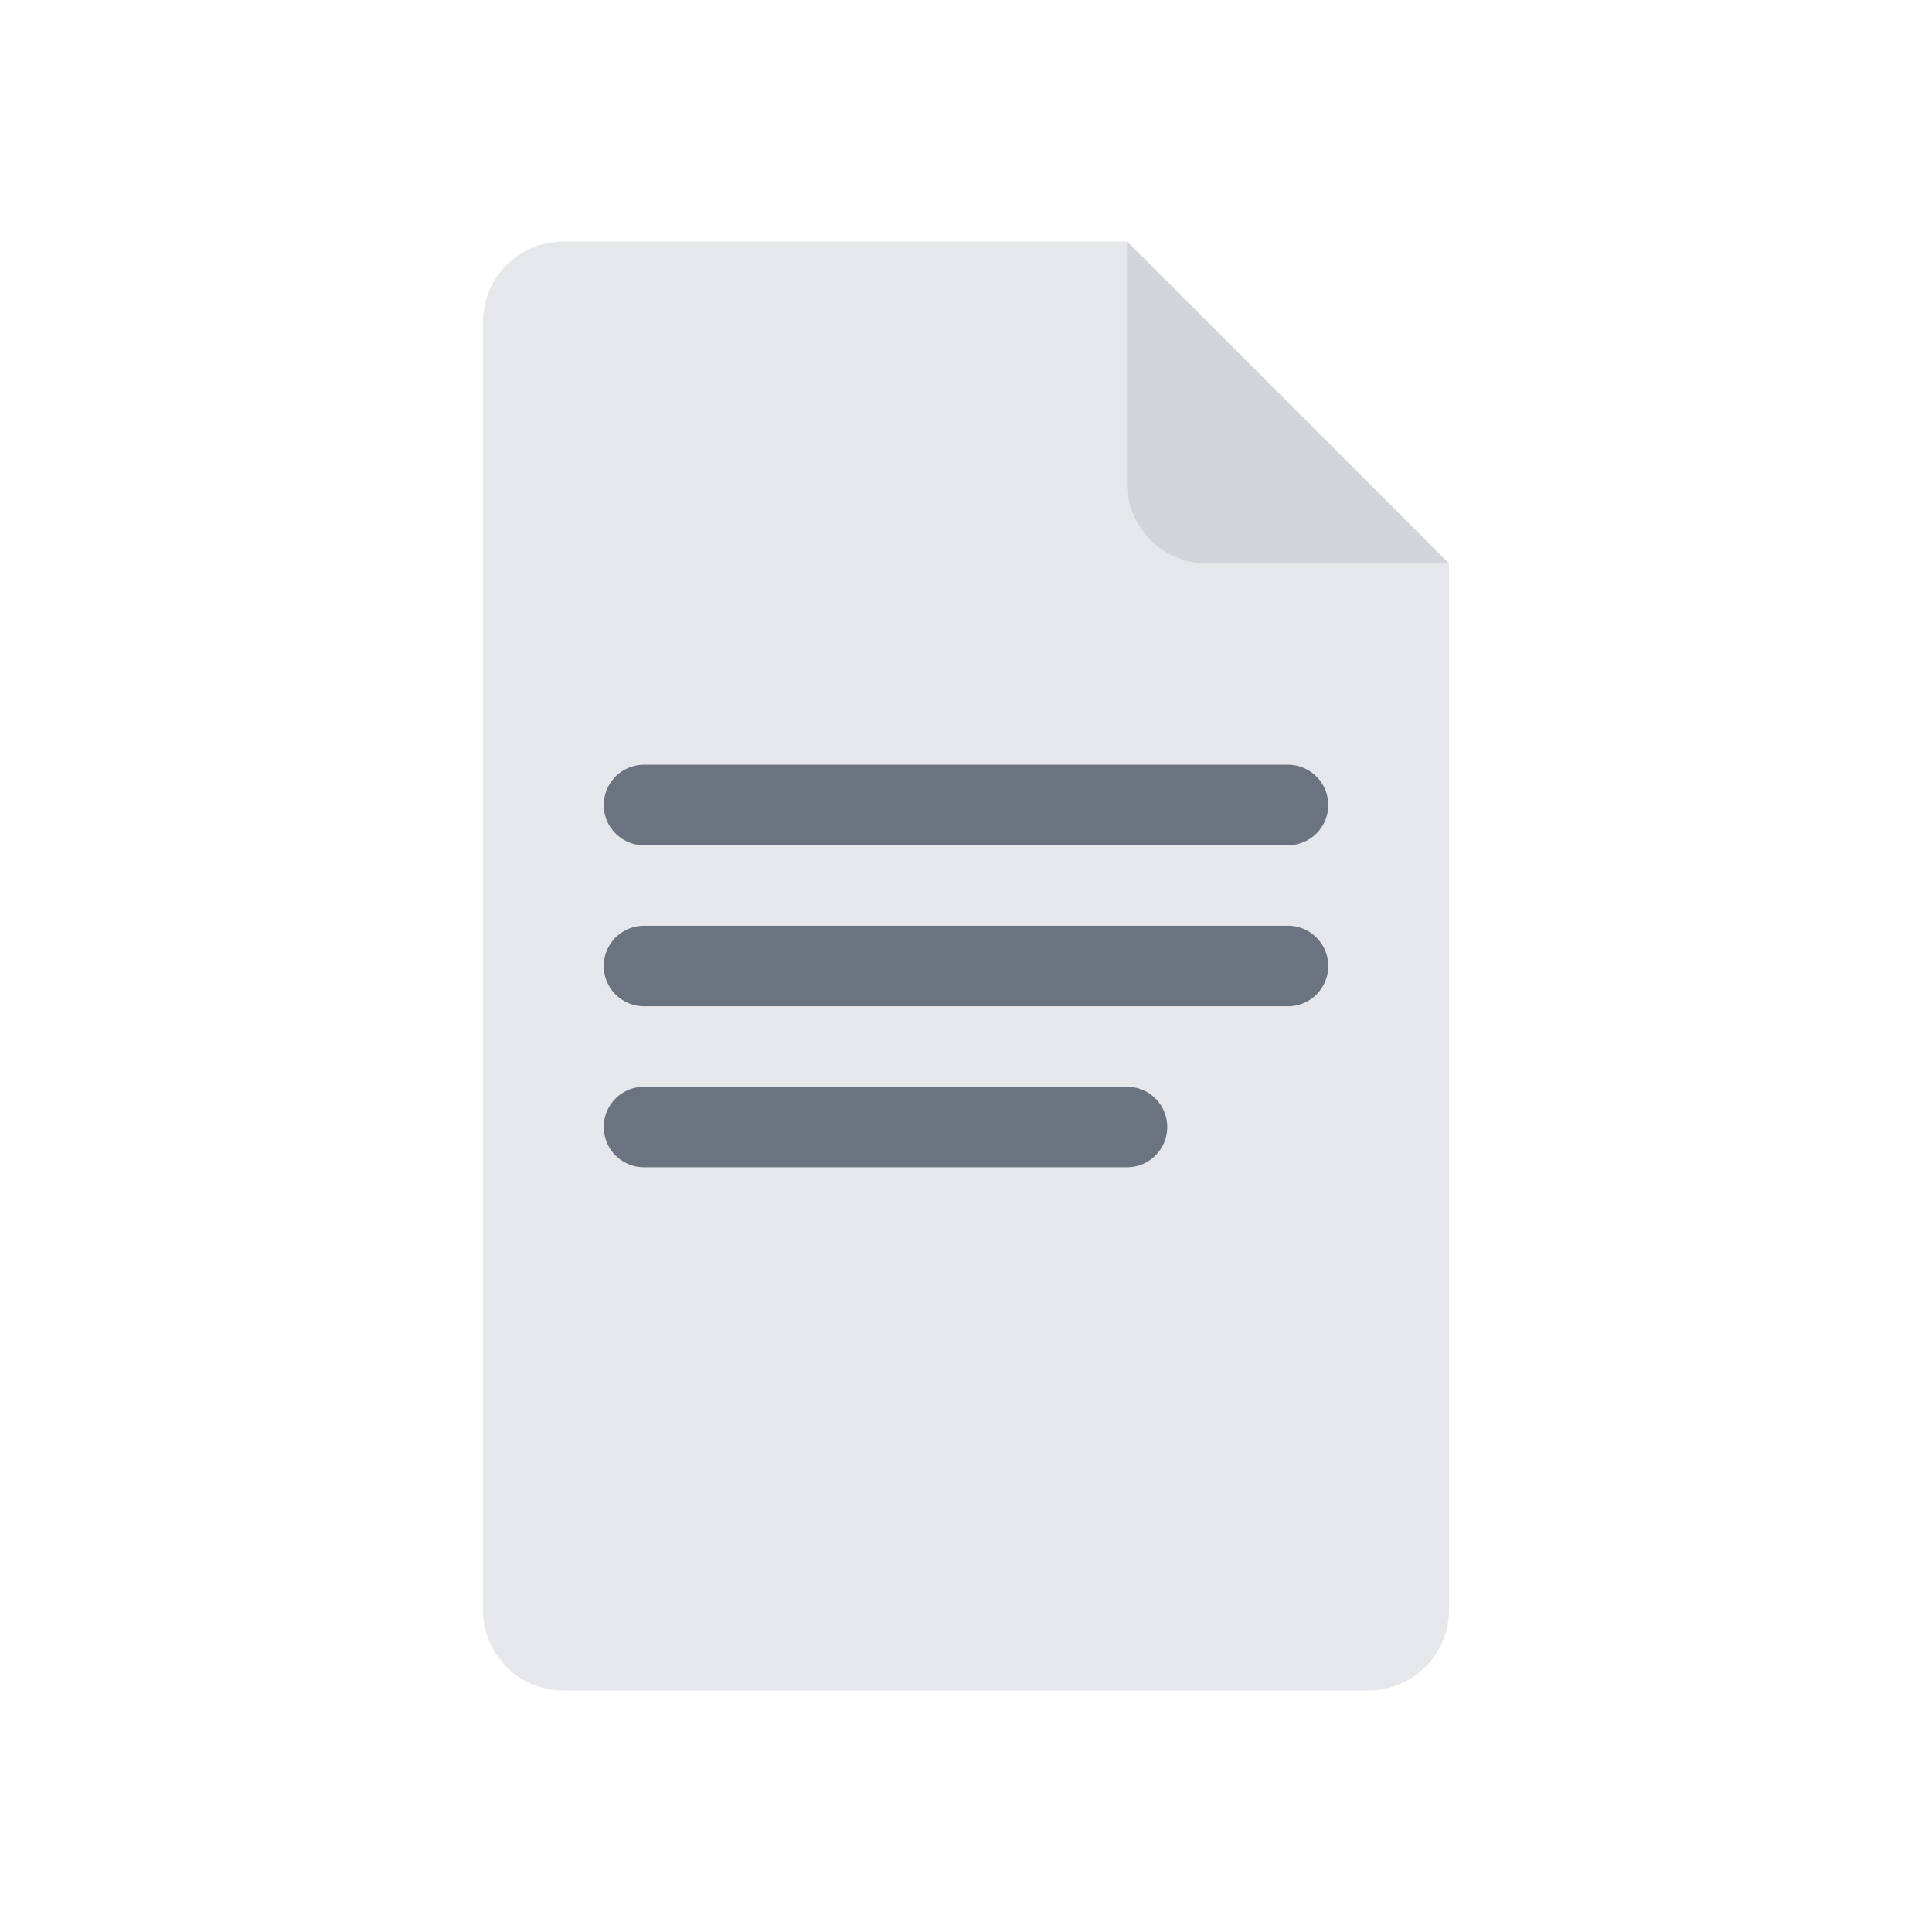 <svg width="48" height="48" viewBox="0 0 48 48" fill="none" xmlns="http://www.w3.org/2000/svg">
  <path d="M12 8C12 6.895 12.895 6 14 6H28L36 14V40C36 41.105 35.105 42 34 42H14C12.895 42 12 41.105 12 40V8Z" fill="#E5E7EB"/>
  <path d="M28 6L36 14H30C28.895 14 28 13.105 28 12V6Z" fill="#D1D5DB"/>
  <path d="M16 20H32M16 24H32M16 28H28" stroke="#6B7280" stroke-width="2" stroke-linecap="round"/>
</svg> 